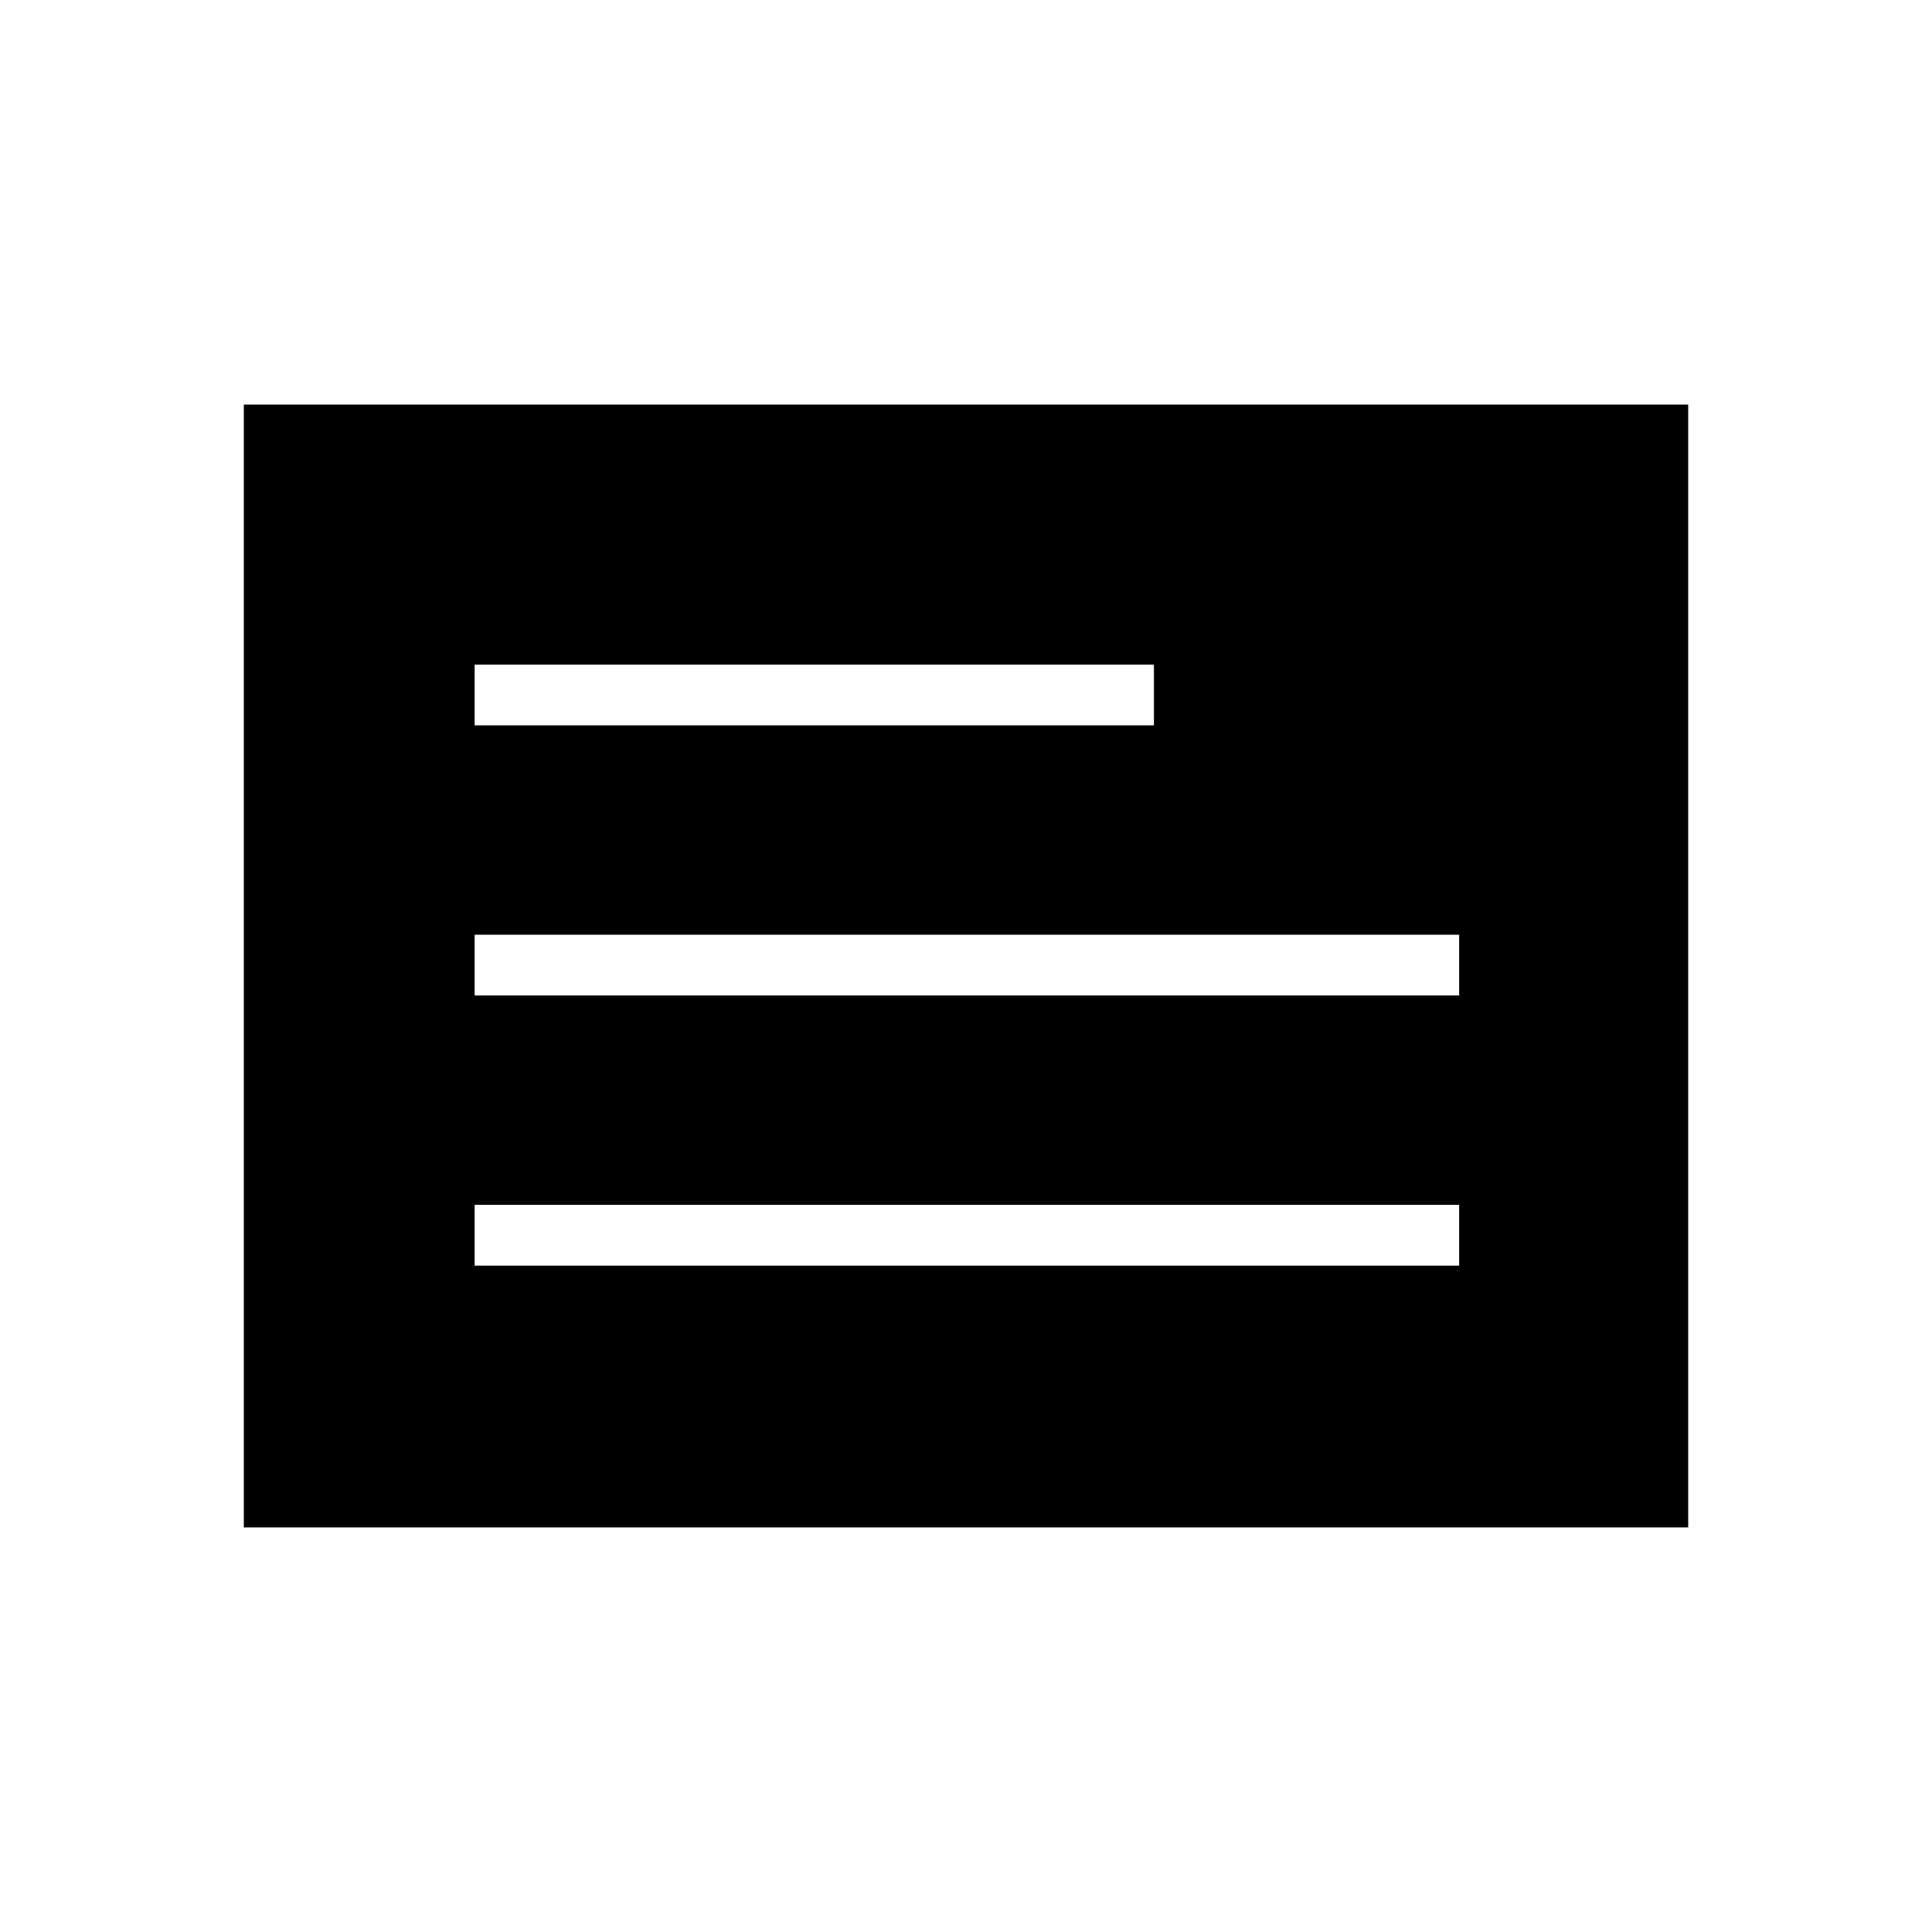 <svg xmlns="http://www.w3.org/2000/svg" height="48" viewBox="0 -960 960 960" width="48"><path d="M121.15-201.04v-557.92h717.7v557.92h-717.7Zm114.7-130.08h489.19v-30.19H235.85v30.19Zm0-134.23h489.19v-30.19H235.85v30.19Zm0-134.23h337.53v-30.19H235.85v30.19Z"/></svg>